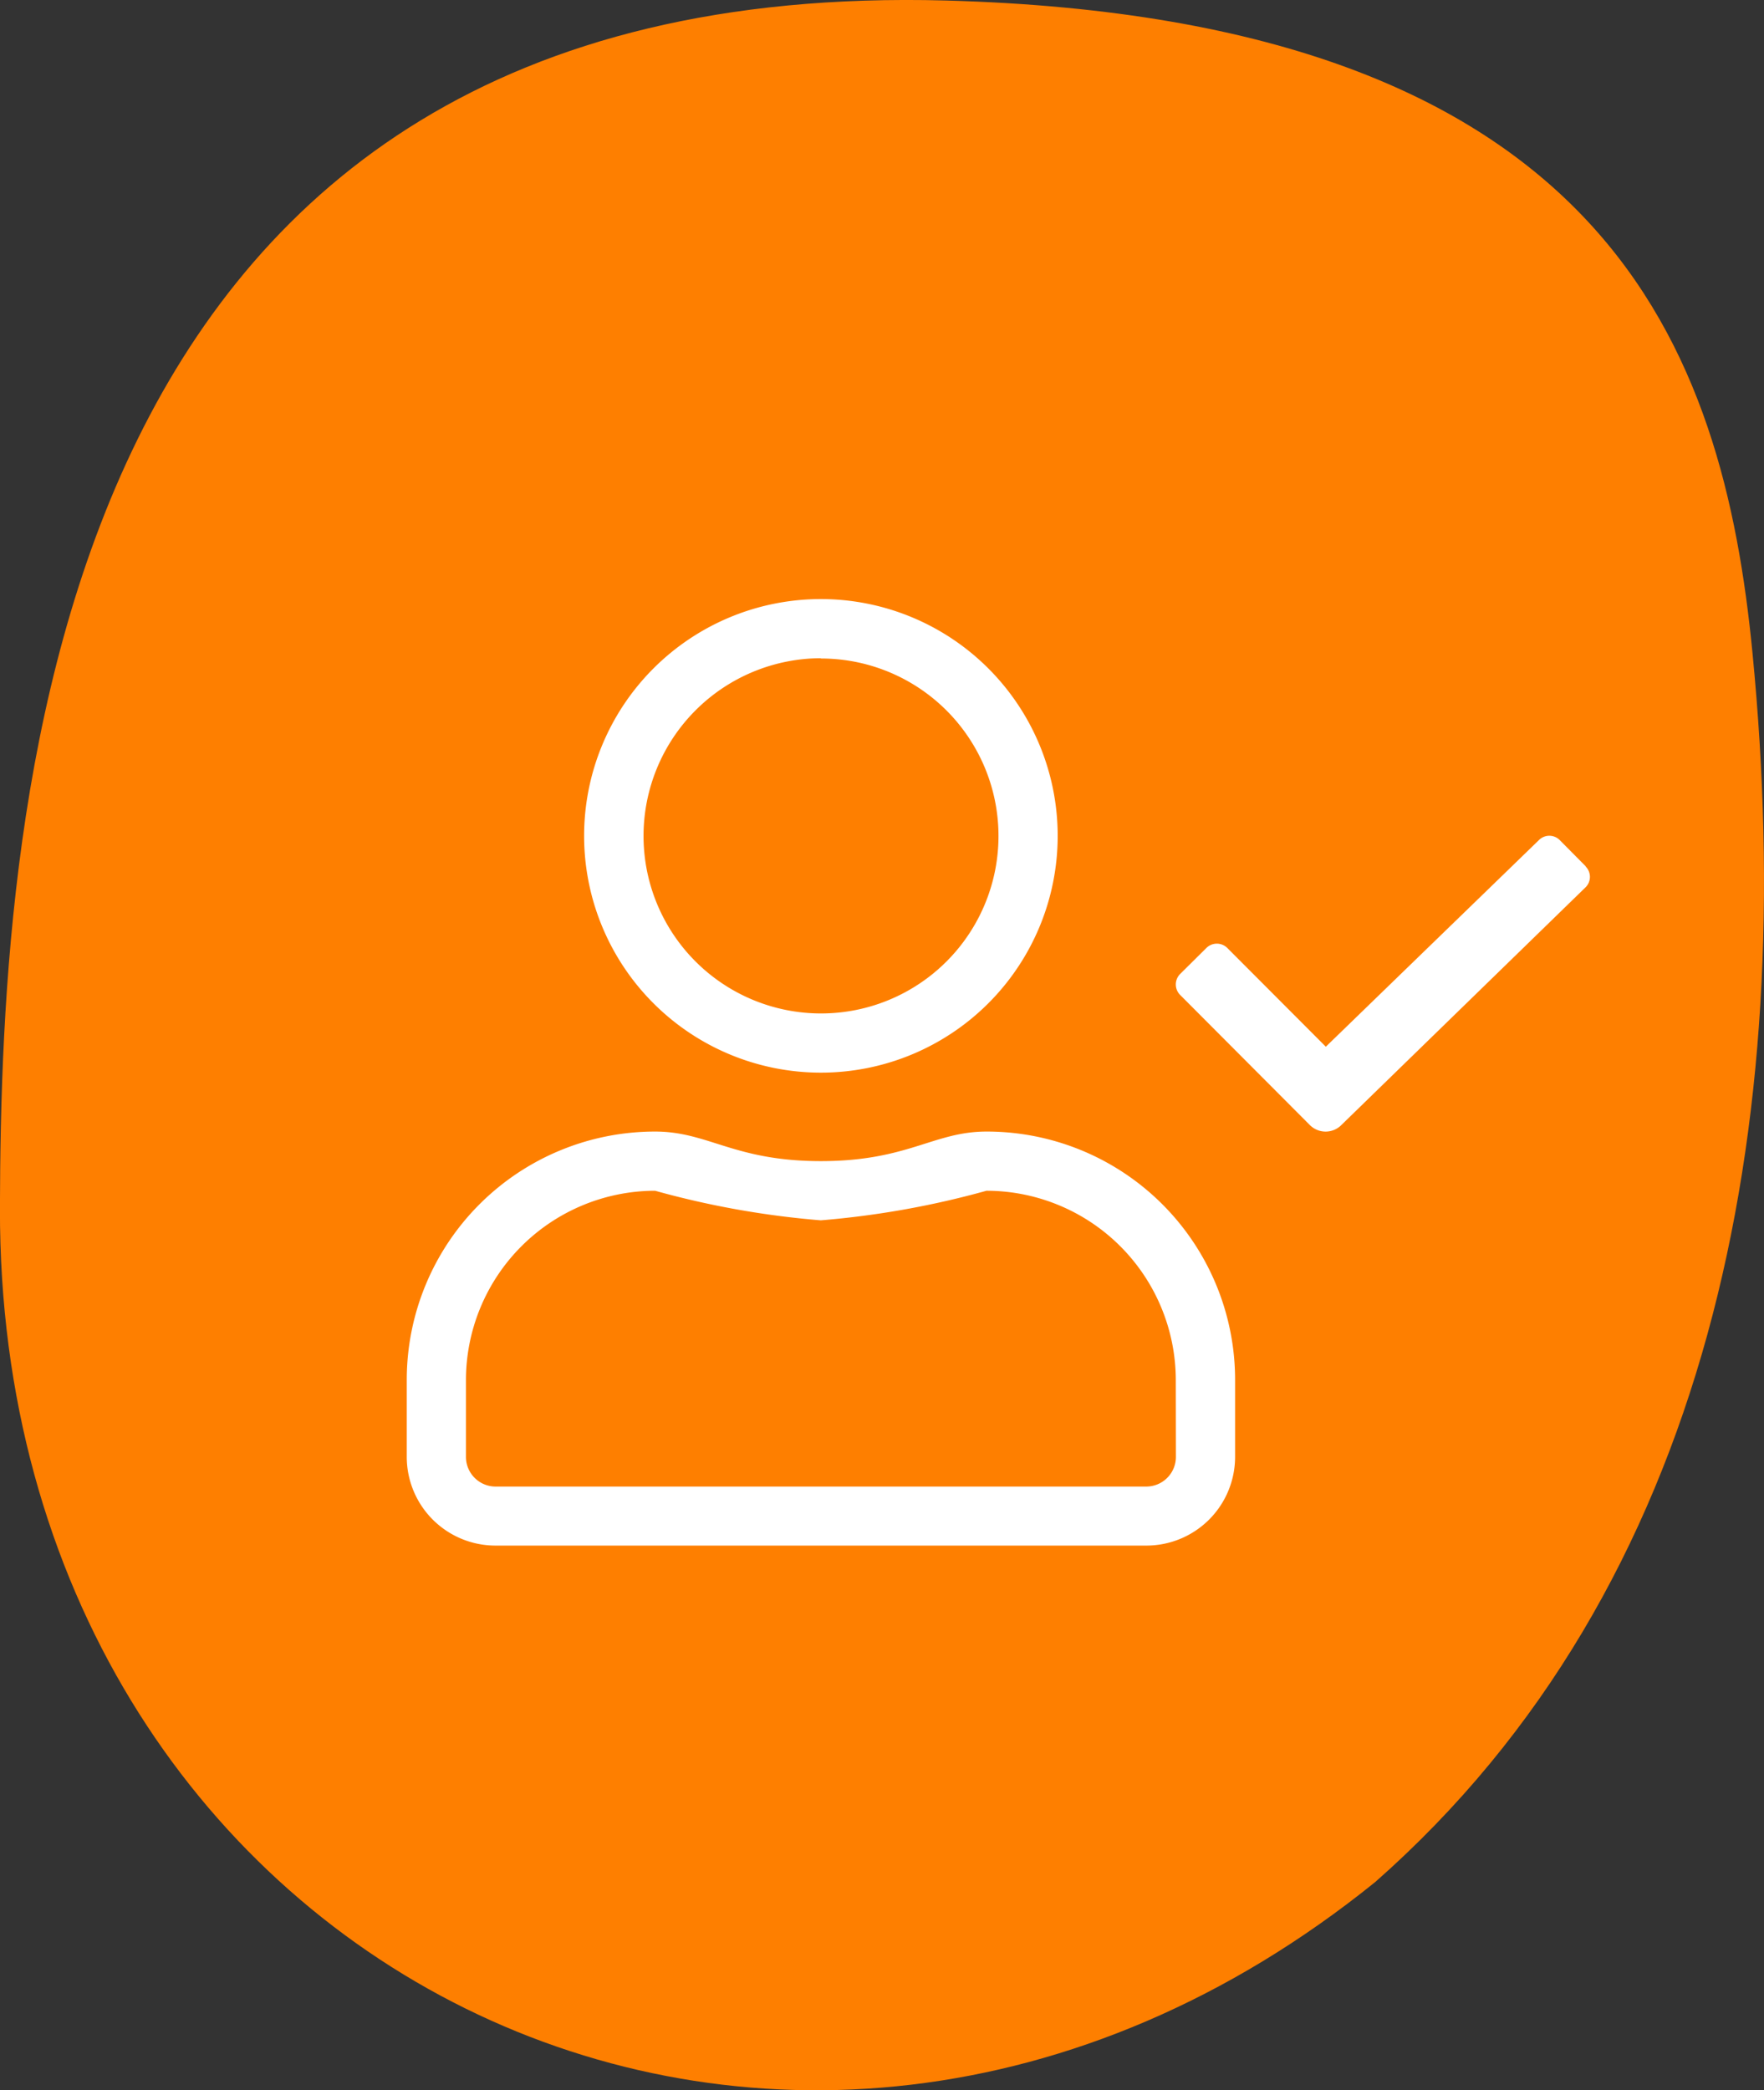 <svg xmlns="http://www.w3.org/2000/svg" xmlns:xlink="http://www.w3.org/1999/xlink" width="30.544" height="36.193" viewBox="0 0 30.544 36.193">
  <rect x="0" y="0" width="30.544" height="36.193" fill="#333333" stroke="none"/>
  <defs>
    <clipPath id="clip-path">
      <rect id="Rectangle_1451" data-name="Rectangle 1451" width="20.49" height="20.49" transform="translate(0 0)" fill="#fff" stroke="#707070" stroke-width="1"/>
    </clipPath>
  </defs>
  <g id="Group_4608" data-name="Group 4608" transform="translate(-282.52 -143.101)">
    <path id="Path_111702" data-name="Path 111702" d="M683.152,535.741c-10.225,8.264-23.844,1.47-23.815-11.666.016-7.2.88-21.337,16.384-20.911,11.487.316,13.456,6.086,13.962,11.3C690.485,522.7,688.968,530.617,683.152,535.741Z" transform="translate(-376.818 -360.054)" fill="#fe7f00"/>
    <g id="Mask_Group_69" data-name="Mask Group 69" transform="translate(289.563 151.425)" clip-path="url(#clip-path)">
      <path id="user-check-light" d="M20.416,4.629l-.451-.455a.254.254,0,0,0-.362,0L15.914,7.751l-1.706-1.71a.257.257,0,0,0-.362,0l-.455.451a.257.257,0,0,0,0,.362l2.247,2.254a.385.385,0,0,0,.544,0l4.229-4.117a.254.254,0,0,0,0-.362ZM10.04,9.22c-.919,0-1.361.512-2.869.512S5.225,9.22,4.3,9.22a4.3,4.3,0,0,0-4.3,4.3v1.332a1.537,1.537,0,0,0,1.537,1.537H12.806a1.537,1.537,0,0,0,1.537-1.537V13.523A4.3,4.3,0,0,0,10.04,9.22Zm3.278,5.635a.514.514,0,0,1-.512.512H1.537a.514.514,0,0,1-.512-.512V13.523A3.281,3.281,0,0,1,4.3,10.245a15.289,15.289,0,0,0,2.869.512,15.345,15.345,0,0,0,2.869-.512,3.281,3.281,0,0,1,3.278,3.278ZM7.171,8.2a4.1,4.1,0,1,0-4.1-4.1A4.1,4.1,0,0,0,7.171,8.2Zm0-7.171A3.073,3.073,0,1,1,4.1,4.1,3.078,3.078,0,0,1,7.171,1.024Z" transform="translate(0 2.049)" fill="#fff"/>
    </g>
  </g>
</svg>